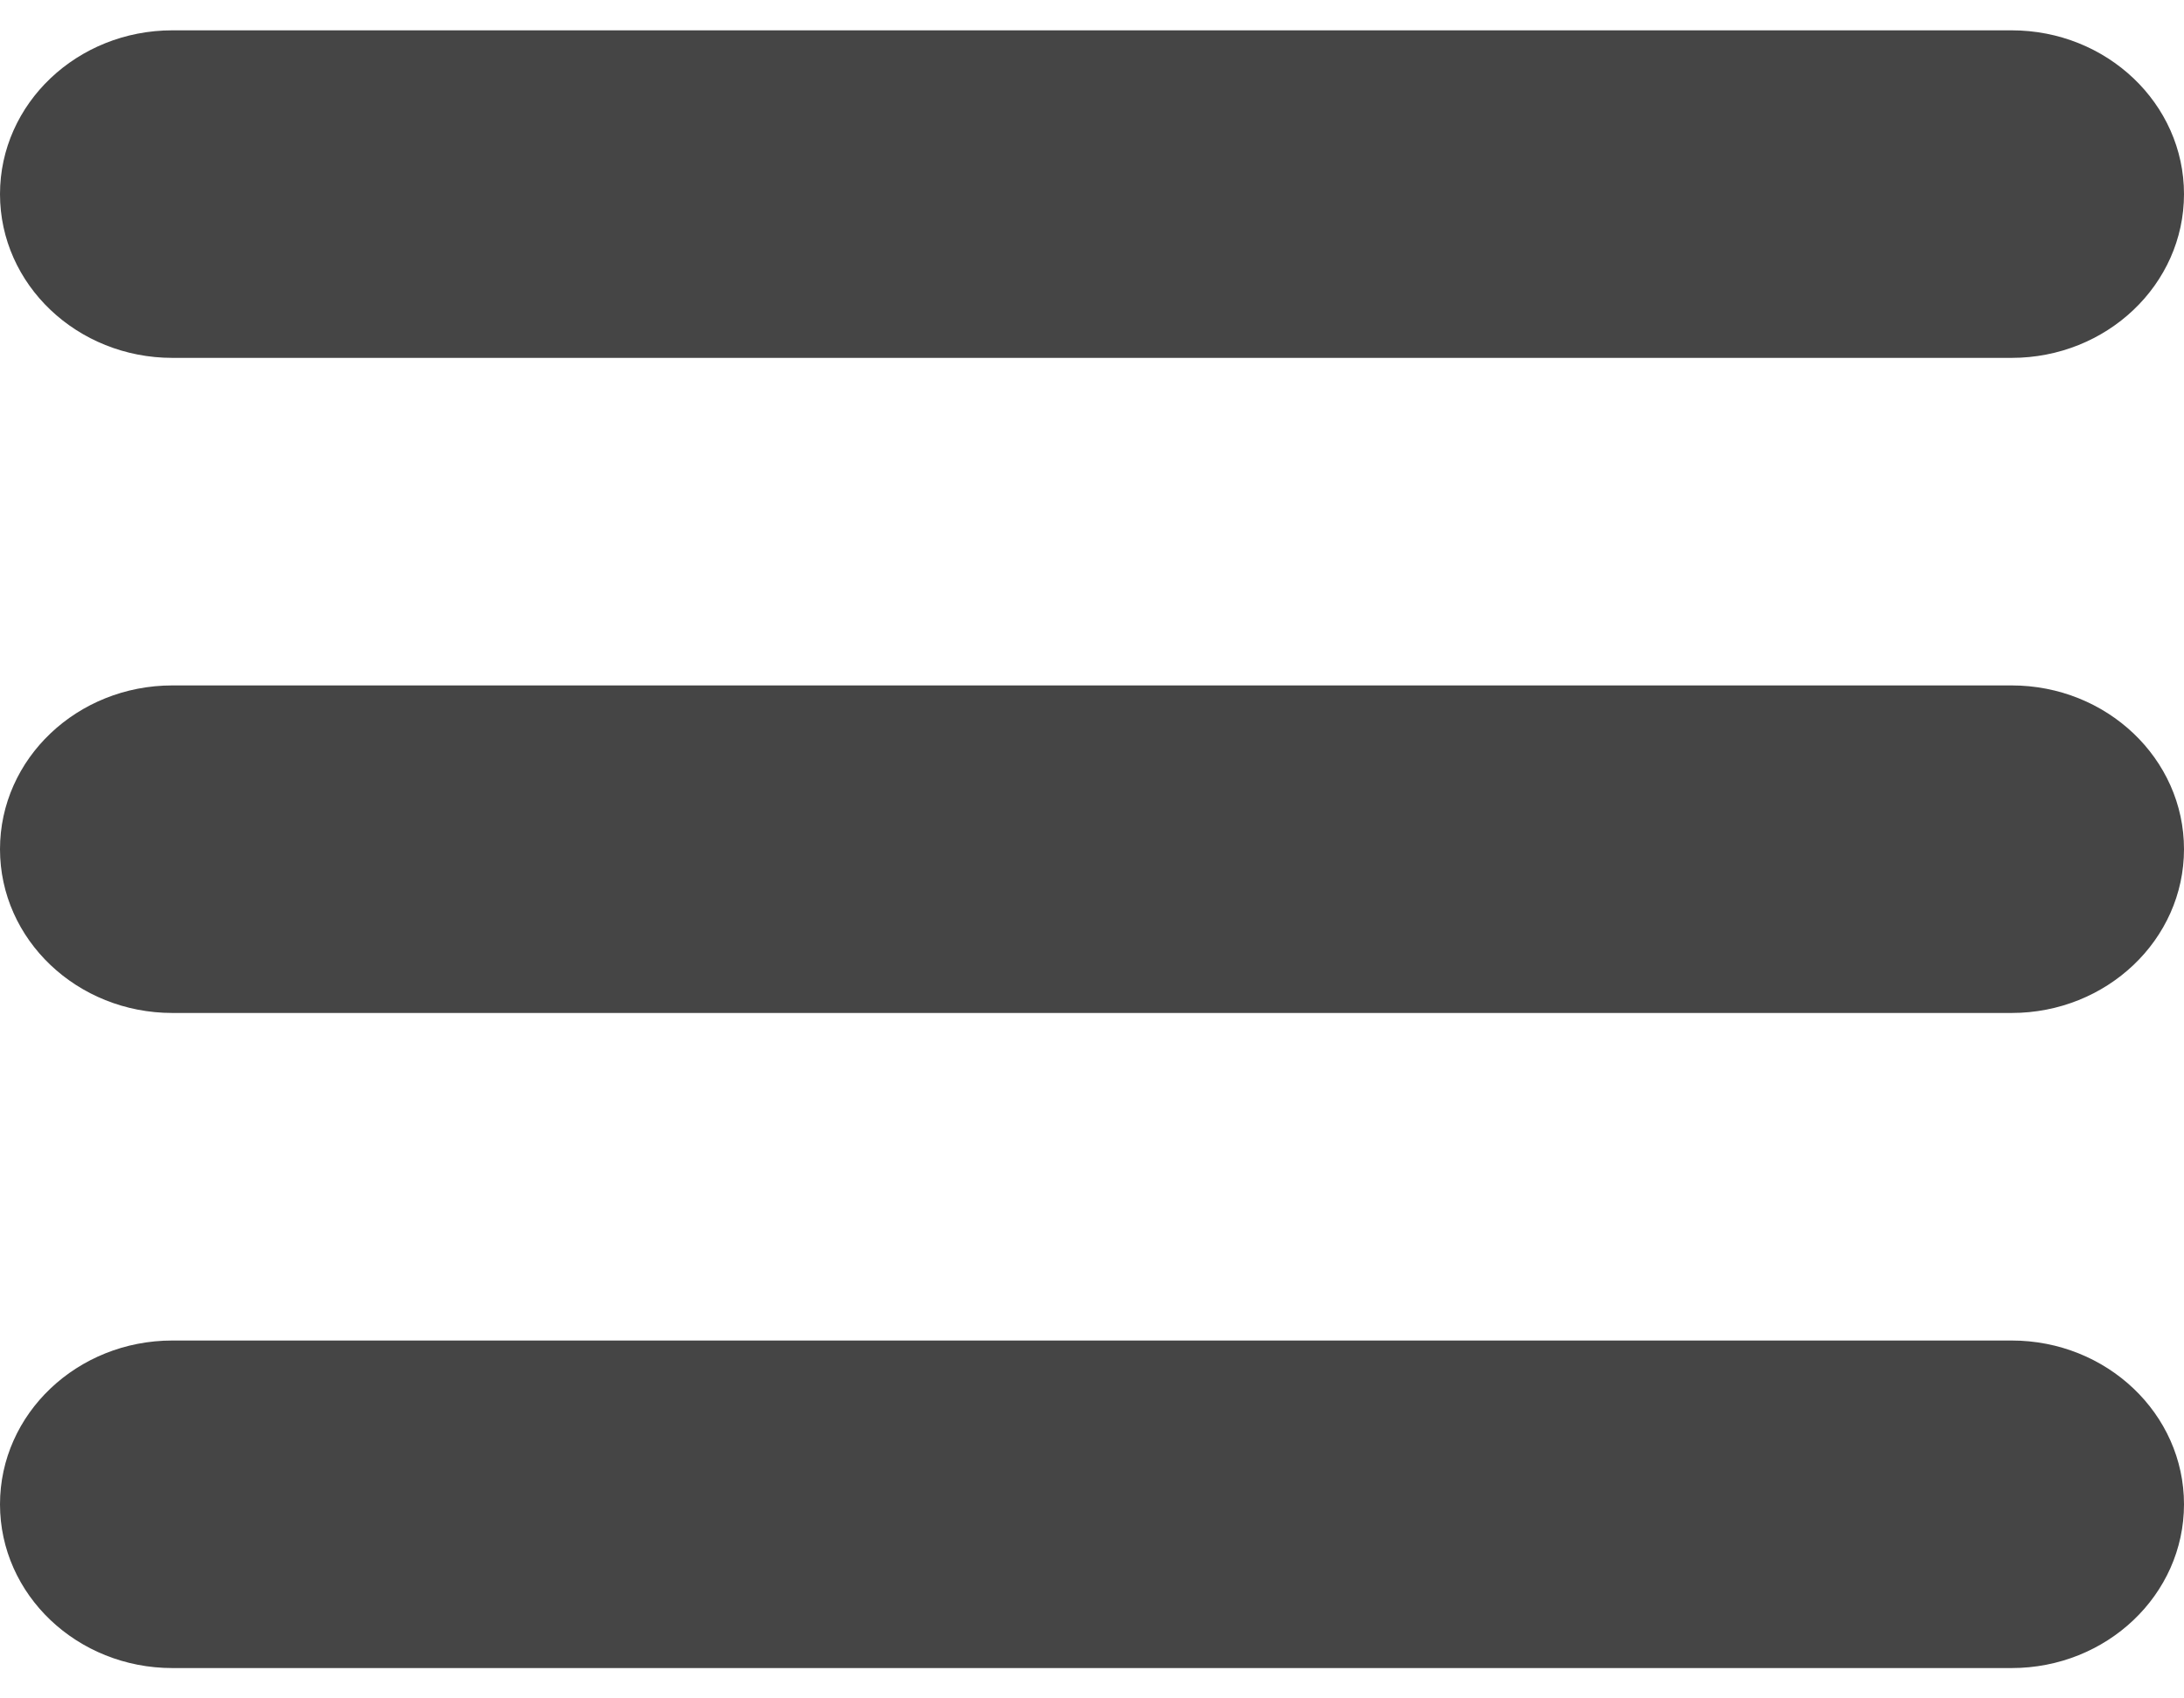 <svg width="36" height="28" viewBox="0 0 36 28" fill="none" xmlns="http://www.w3.org/2000/svg">
<path fill-rule="evenodd" clip-rule="evenodd" d="M36 3.2C36 4.691 34.727 5.9 33.158 5.9L2.842 5.9C1.272 5.9 0 4.691 0 3.2C0 1.709 1.272 0.5 2.842 0.5L33.158 0.5C34.727 0.5 36 1.709 36 3.2Z" fill="#454545"/>
<path fill-rule="evenodd" clip-rule="evenodd" d="M36 14C36 15.491 34.727 16.7 33.158 16.7H2.842C1.272 16.7 0 15.491 0 14C0 12.509 1.272 11.3 2.842 11.3L33.158 11.3C34.727 11.3 36 12.509 36 14Z" fill="#454545"/>
<path fill-rule="evenodd" clip-rule="evenodd" d="M36 24.8C36 26.291 34.727 27.5 33.158 27.5H2.842C1.272 27.5 0 26.291 0 24.8C0 23.309 1.272 22.1 2.842 22.1L33.158 22.1C34.727 22.1 36 23.309 36 24.8Z" fill="#454545"/>
</svg>
